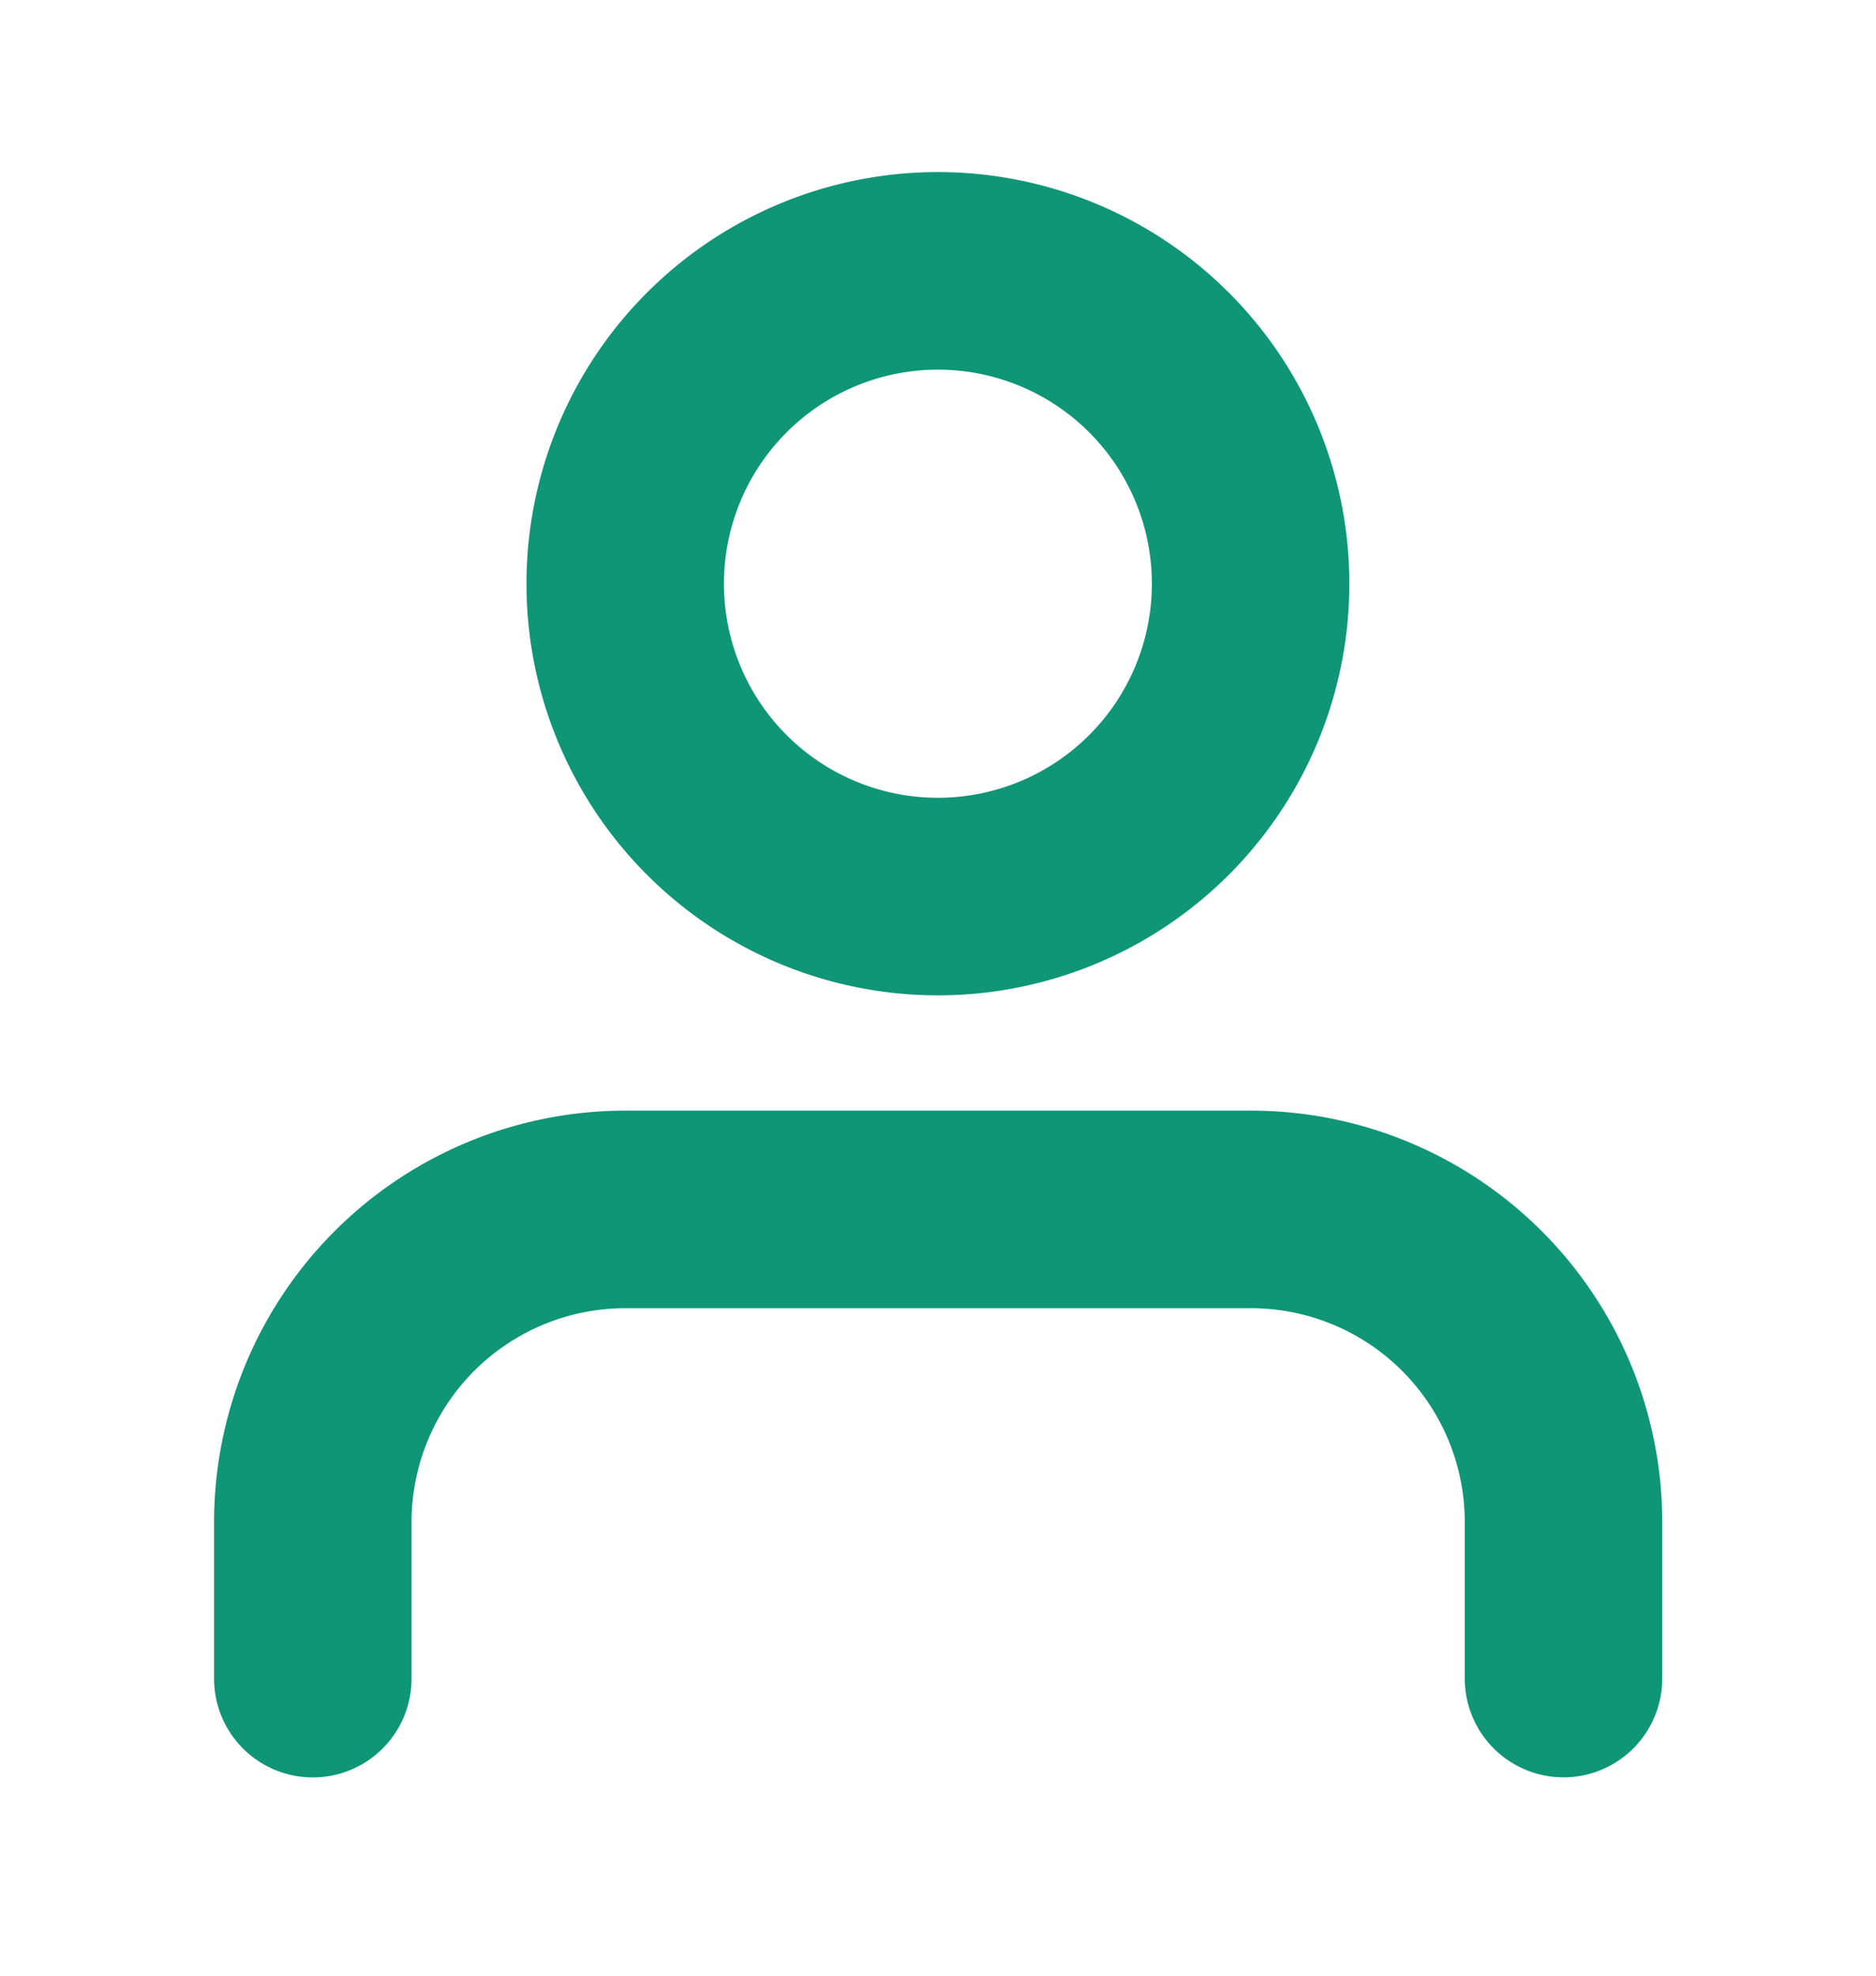 <svg width="19" height="20" viewBox="0 0 19 20" fill="none" xmlns="http://www.w3.org/2000/svg">
    <path d="M15.835 16.992V15.41a3.166 3.166 0 0 0-3.167-3.167H6.335a3.167 3.167 0 0 0-3.167 3.167v1.583M9.499 9.076a3.167 3.167 0 1 0 0-6.334 3.167 3.167 0 0 0 0 6.334z" stroke="#0f9676" stroke-width="2" stroke-linecap="round" stroke-linejoin="round"/>
</svg>
